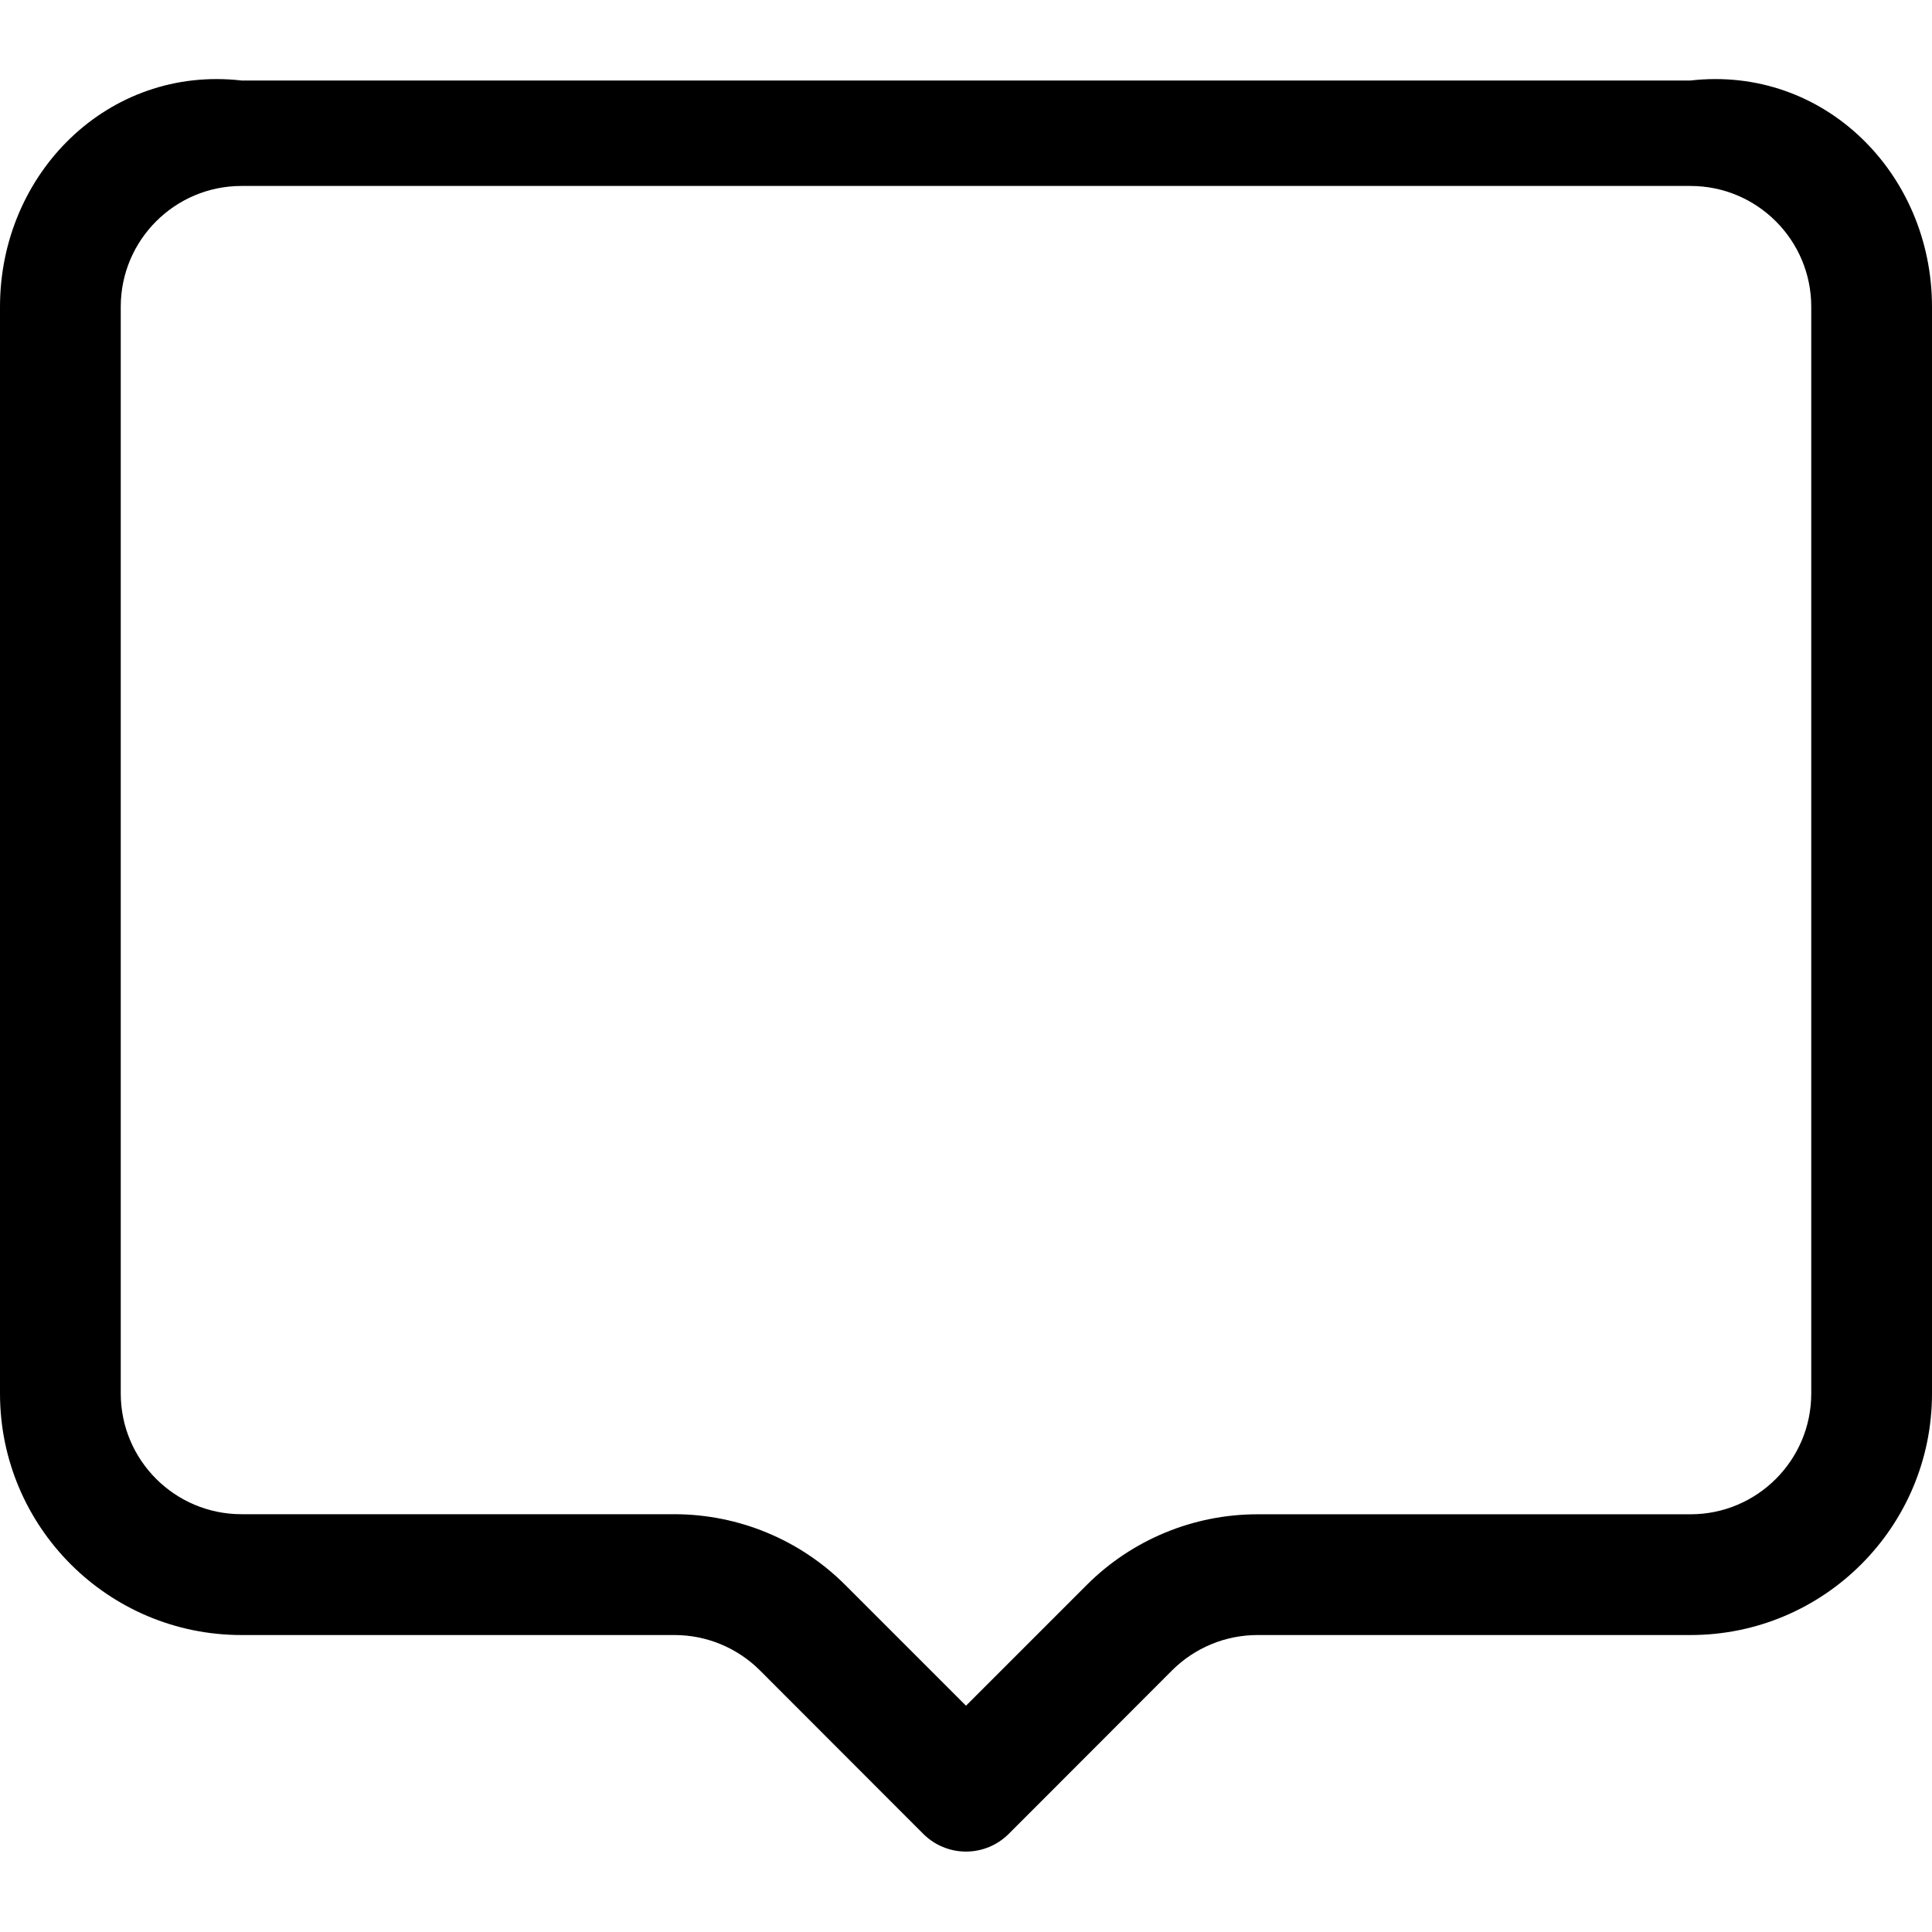 ﻿<?xml version="1.0" encoding="utf-8"?>
<svg version="1.1" xmlns:xlink="http://www.w3.org/1999/xlink" width="24px" height="24px" xmlns="http://www.w3.org/2000/svg">
  <defs>
    <pattern id="BGPattern" patternUnits="userSpaceOnUse" alignment="0 0" imageRepeat="None" />
    <mask fill="white" id="Clip5918">
      <path d="M 8.379 20.311  L 3 20.311  C 1.343 20.311  0 18.967  0 17.311  L 0 3.811  C 0 2.154  1.343 0.811  3 1  L 21 1  C 22.657 0.811  24 2.154  24 3.811  L 24 17.311  C 24 18.967  22.657 20.311  21 20.311  L 15.621 20.311  C 15.223 20.311  14.842 20.469  14.56 20.75  L 12.531 22.781  C 12.39 22.922  12.199 23.001  12 23.001  C 11.801 23.001  11.61 22.922  11.469 22.781  L 9.44 20.75  C 9.158 20.469  8.777 20.311  8.379 20.311  Z M 22.5 17.311  L 22.5 3.81  C 22.5 2.982  21.828 2.31  21 2.31  L 3 2.31  C 2.172 2.31  1.5 2.982  1.5 3.81  L 1.5 17.31  C 1.5 18.139  2.172 18.81  3 18.81  L 8.379 18.81  C 9.175 18.811  9.938 19.127  10.5 19.689  L 12 21.189  L 13.5 19.689  C 14.062 19.127  14.825 18.811  15.621 18.811  L 21 18.811  C 21.828 18.811  22.5 18.139  22.5 17.311  Z " fill-rule="evenodd" />
    </mask>
  </defs>
  <g>
    <path d="M 8.379 20.311  L 3 20.311  C 1.343 20.311  0 18.967  0 17.311  L 0 3.811  C 0 2.154  1.343 0.811  3 1  L 21 1  C 22.657 0.811  24 2.154  24 3.811  L 24 17.311  C 24 18.967  22.657 20.311  21 20.311  L 15.621 20.311  C 15.223 20.311  14.842 20.469  14.56 20.75  L 12.531 22.781  C 12.39 22.922  12.199 23.001  12 23.001  C 11.801 23.001  11.61 22.922  11.469 22.781  L 9.44 20.75  C 9.158 20.469  8.777 20.311  8.379 20.311  Z M 22.5 17.311  L 22.5 3.81  C 22.5 2.982  21.828 2.31  21 2.31  L 3 2.31  C 2.172 2.31  1.5 2.982  1.5 3.81  L 1.5 17.31  C 1.5 18.139  2.172 18.81  3 18.81  L 8.379 18.81  C 9.175 18.811  9.938 19.127  10.5 19.689  L 12 21.189  L 13.5 19.689  C 14.062 19.127  14.825 18.811  15.621 18.811  L 21 18.811  C 21.828 18.811  22.5 18.139  22.5 17.311  Z " fill-rule="nonzero" fill="rgba(0, 0, 0, 1)" stroke="none" class="fill" />
    <path d="M 8.379 20.311  L 3 20.311  C 1.343 20.311  0 18.967  0 17.311  L 0 3.811  C 0 2.154  1.343 0.811  3 1  L 21 1  C 22.657 0.811  24 2.154  24 3.811  L 24 17.311  C 24 18.967  22.657 20.311  21 20.311  L 15.621 20.311  C 15.223 20.311  14.842 20.469  14.56 20.75  L 12.531 22.781  C 12.39 22.922  12.199 23.001  12 23.001  C 11.801 23.001  11.61 22.922  11.469 22.781  L 9.44 20.75  C 9.158 20.469  8.777 20.311  8.379 20.311  Z " stroke-width="0" stroke-dasharray="0" stroke="rgba(255, 255, 255, 0)" fill="none" class="stroke" mask="url(#Clip5918)" />
    <path d="M 22.5 17.311  L 22.5 3.81  C 22.5 2.982  21.828 2.31  21 2.31  L 3 2.31  C 2.172 2.31  1.5 2.982  1.5 3.81  L 1.5 17.31  C 1.5 18.139  2.172 18.81  3 18.81  L 8.379 18.81  C 9.175 18.811  9.938 19.127  10.5 19.689  L 12 21.189  L 13.5 19.689  C 14.062 19.127  14.825 18.811  15.621 18.811  L 21 18.811  C 21.828 18.811  22.5 18.139  22.5 17.311  Z " stroke-width="0" stroke-dasharray="0" stroke="rgba(255, 255, 255, 0)" fill="none" class="stroke" mask="url(#Clip5918)" />
  </g>
</svg>